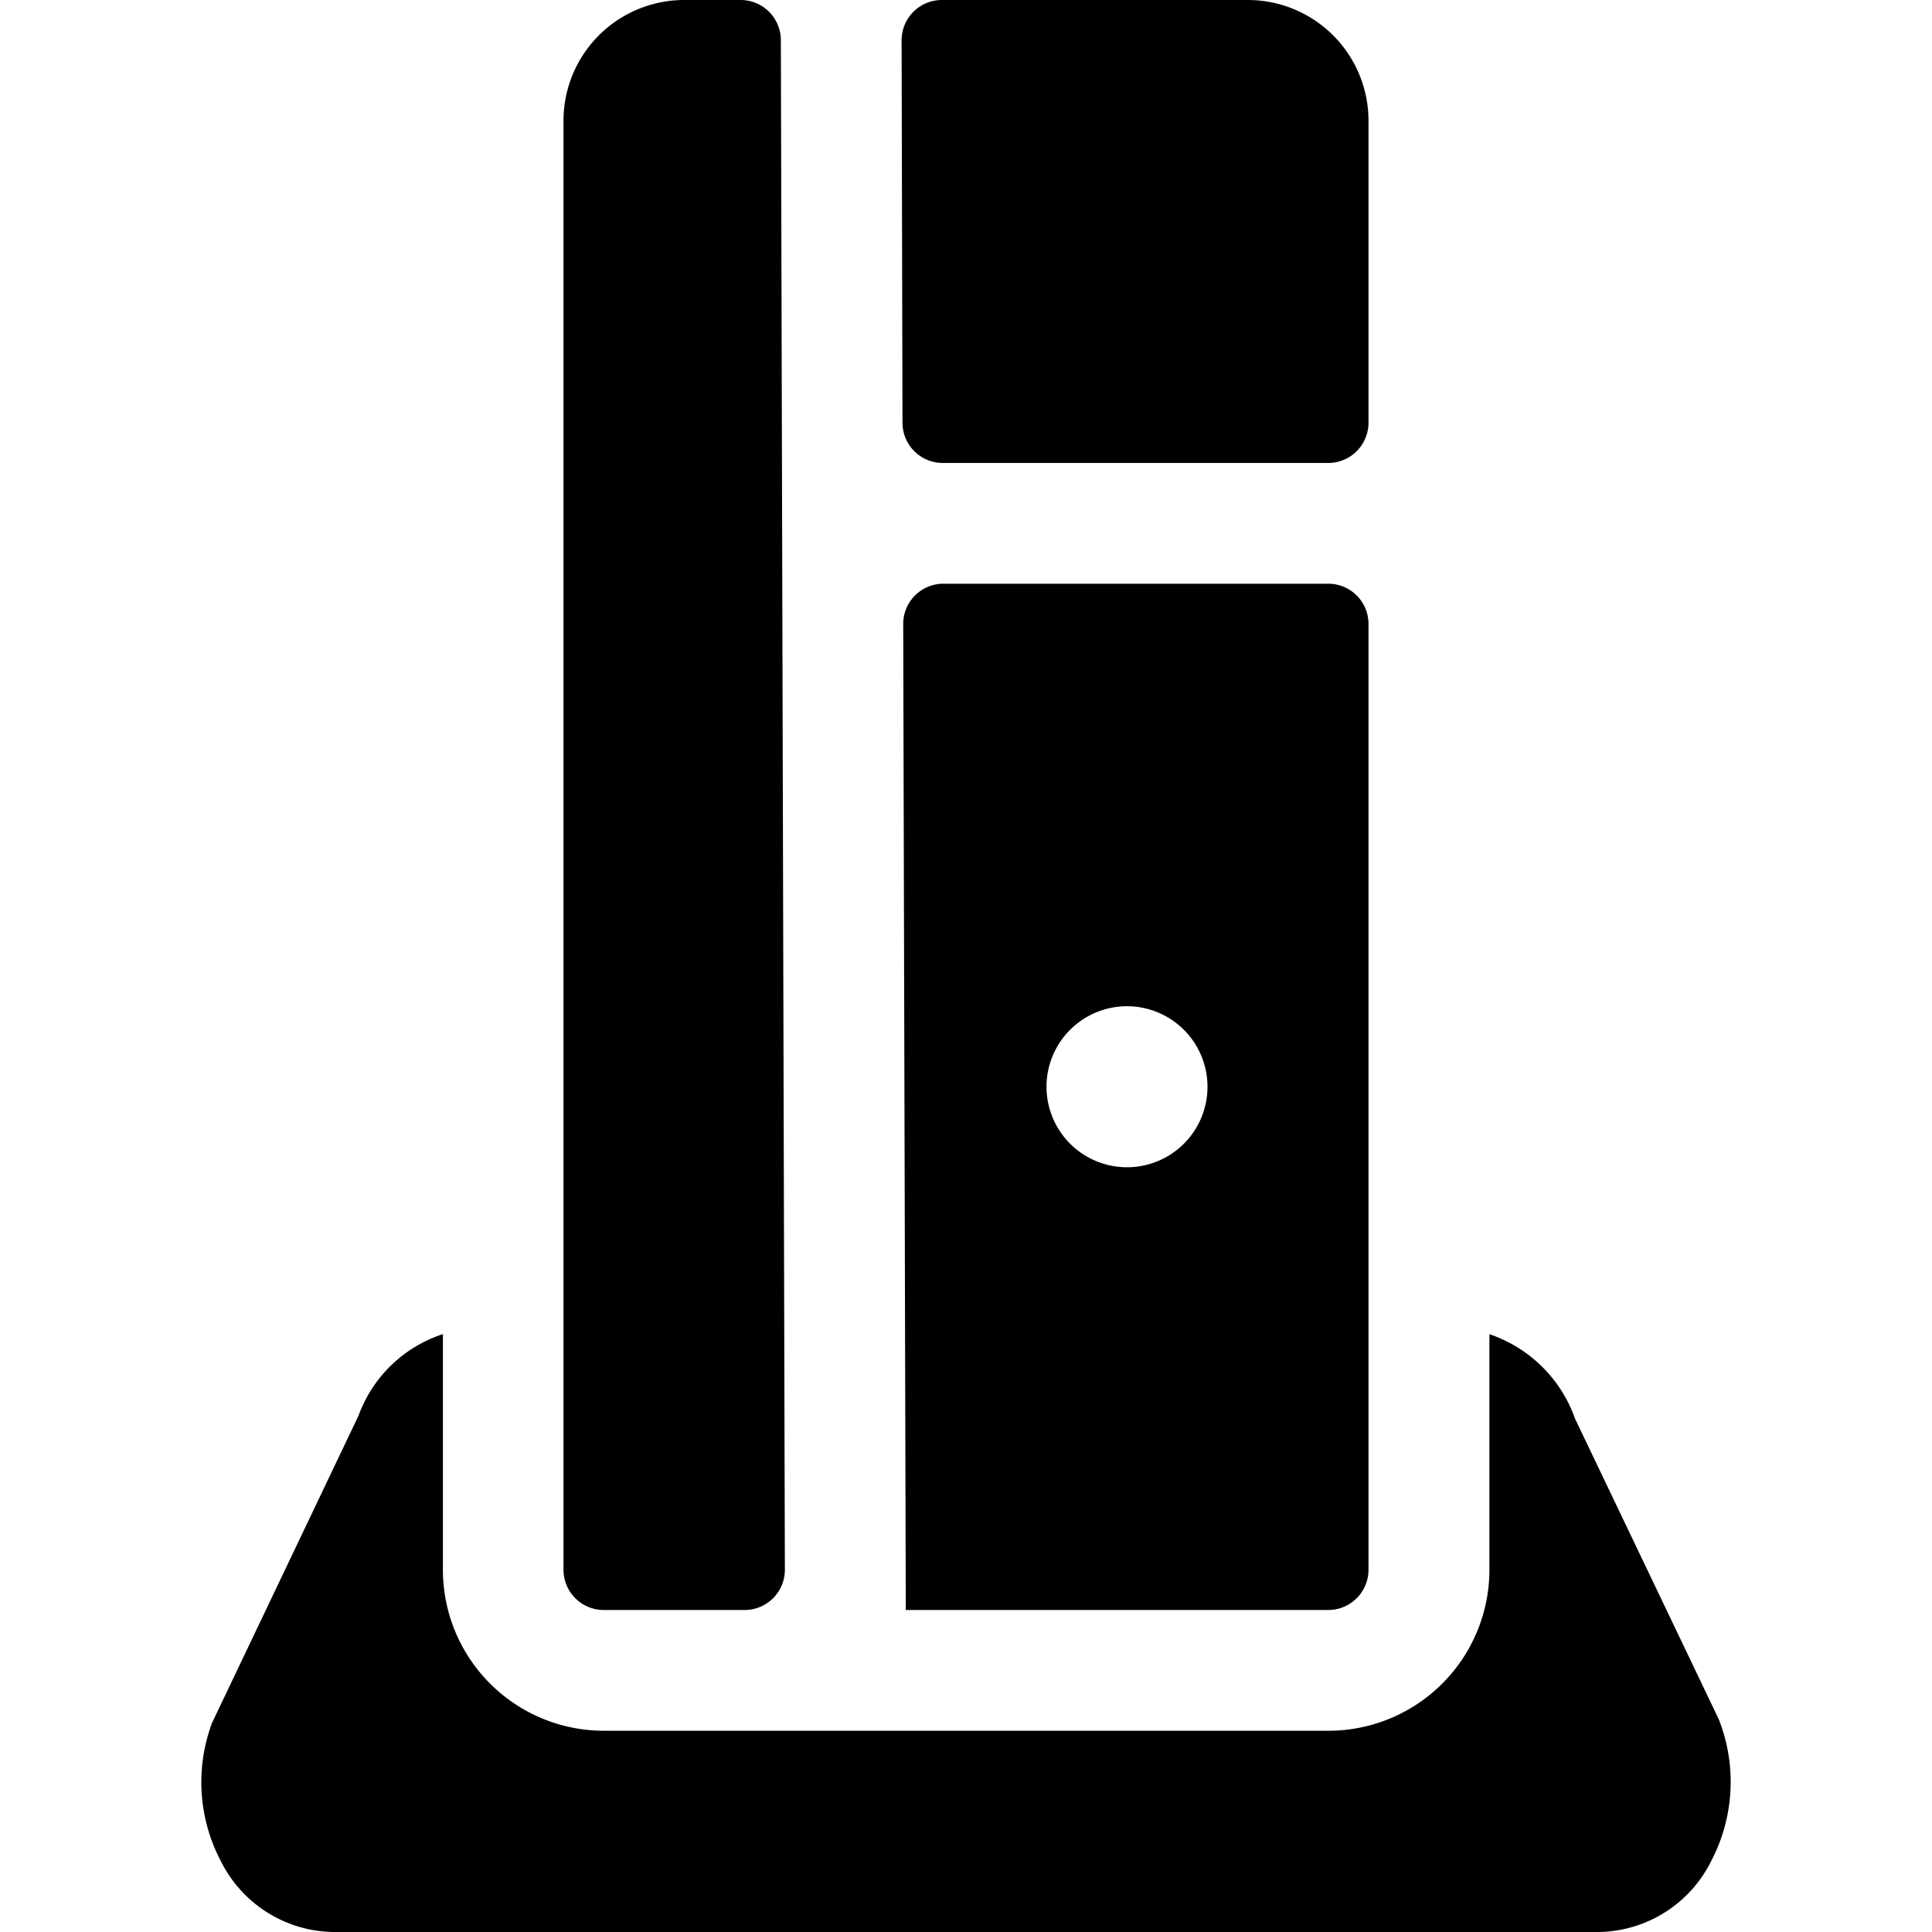 <svg xmlns="http://www.w3.org/2000/svg" viewBox="0 0 24 24"><title>desktop-computer-2</title><path d="M21.351,21.357l-1.785-3.733a1.706,1.706,0,0,0-1.064-1.05V19.5a2,2,0,0,1-2,2h-9a2,2,0,0,1-2-2V16.573a1.664,1.664,0,0,0-1.048,1.012L2.635,21.4a2.106,2.106,0,0,0,.106,1.715A1.587,1.587,0,0,0,4.134,24H19.869a1.586,1.586,0,0,0,1.392-.889A2.119,2.119,0,0,0,21.351,21.357Z"/><path d="M7,19.5a.5.5,0,0,0,.5.5H9.25a.5.5,0,0,0,.5-.5L9.7.5A.5.5,0,0,0,9.2,0H8.5A1.5,1.5,0,0,0,7,1.5Z"/><path d="M16.5,7.251h-4.78a.5.5,0,0,0-.5.5L11.252,20v0H16.5a.5.5,0,0,0,.5-.5V7.751A.5.5,0,0,0,16.5,7.251ZM14,12.5a1,1,0,1,1-1,1A1,1,0,0,1,14,12.5Z"/><path d="M11.715,5.751H16.5a.5.5,0,0,0,.5-.5V1.5A1.5,1.5,0,0,0,15.5,0H11.7a.5.5,0,0,0-.5.5l.011,4.75A.5.5,0,0,0,11.715,5.751Z"/></svg>